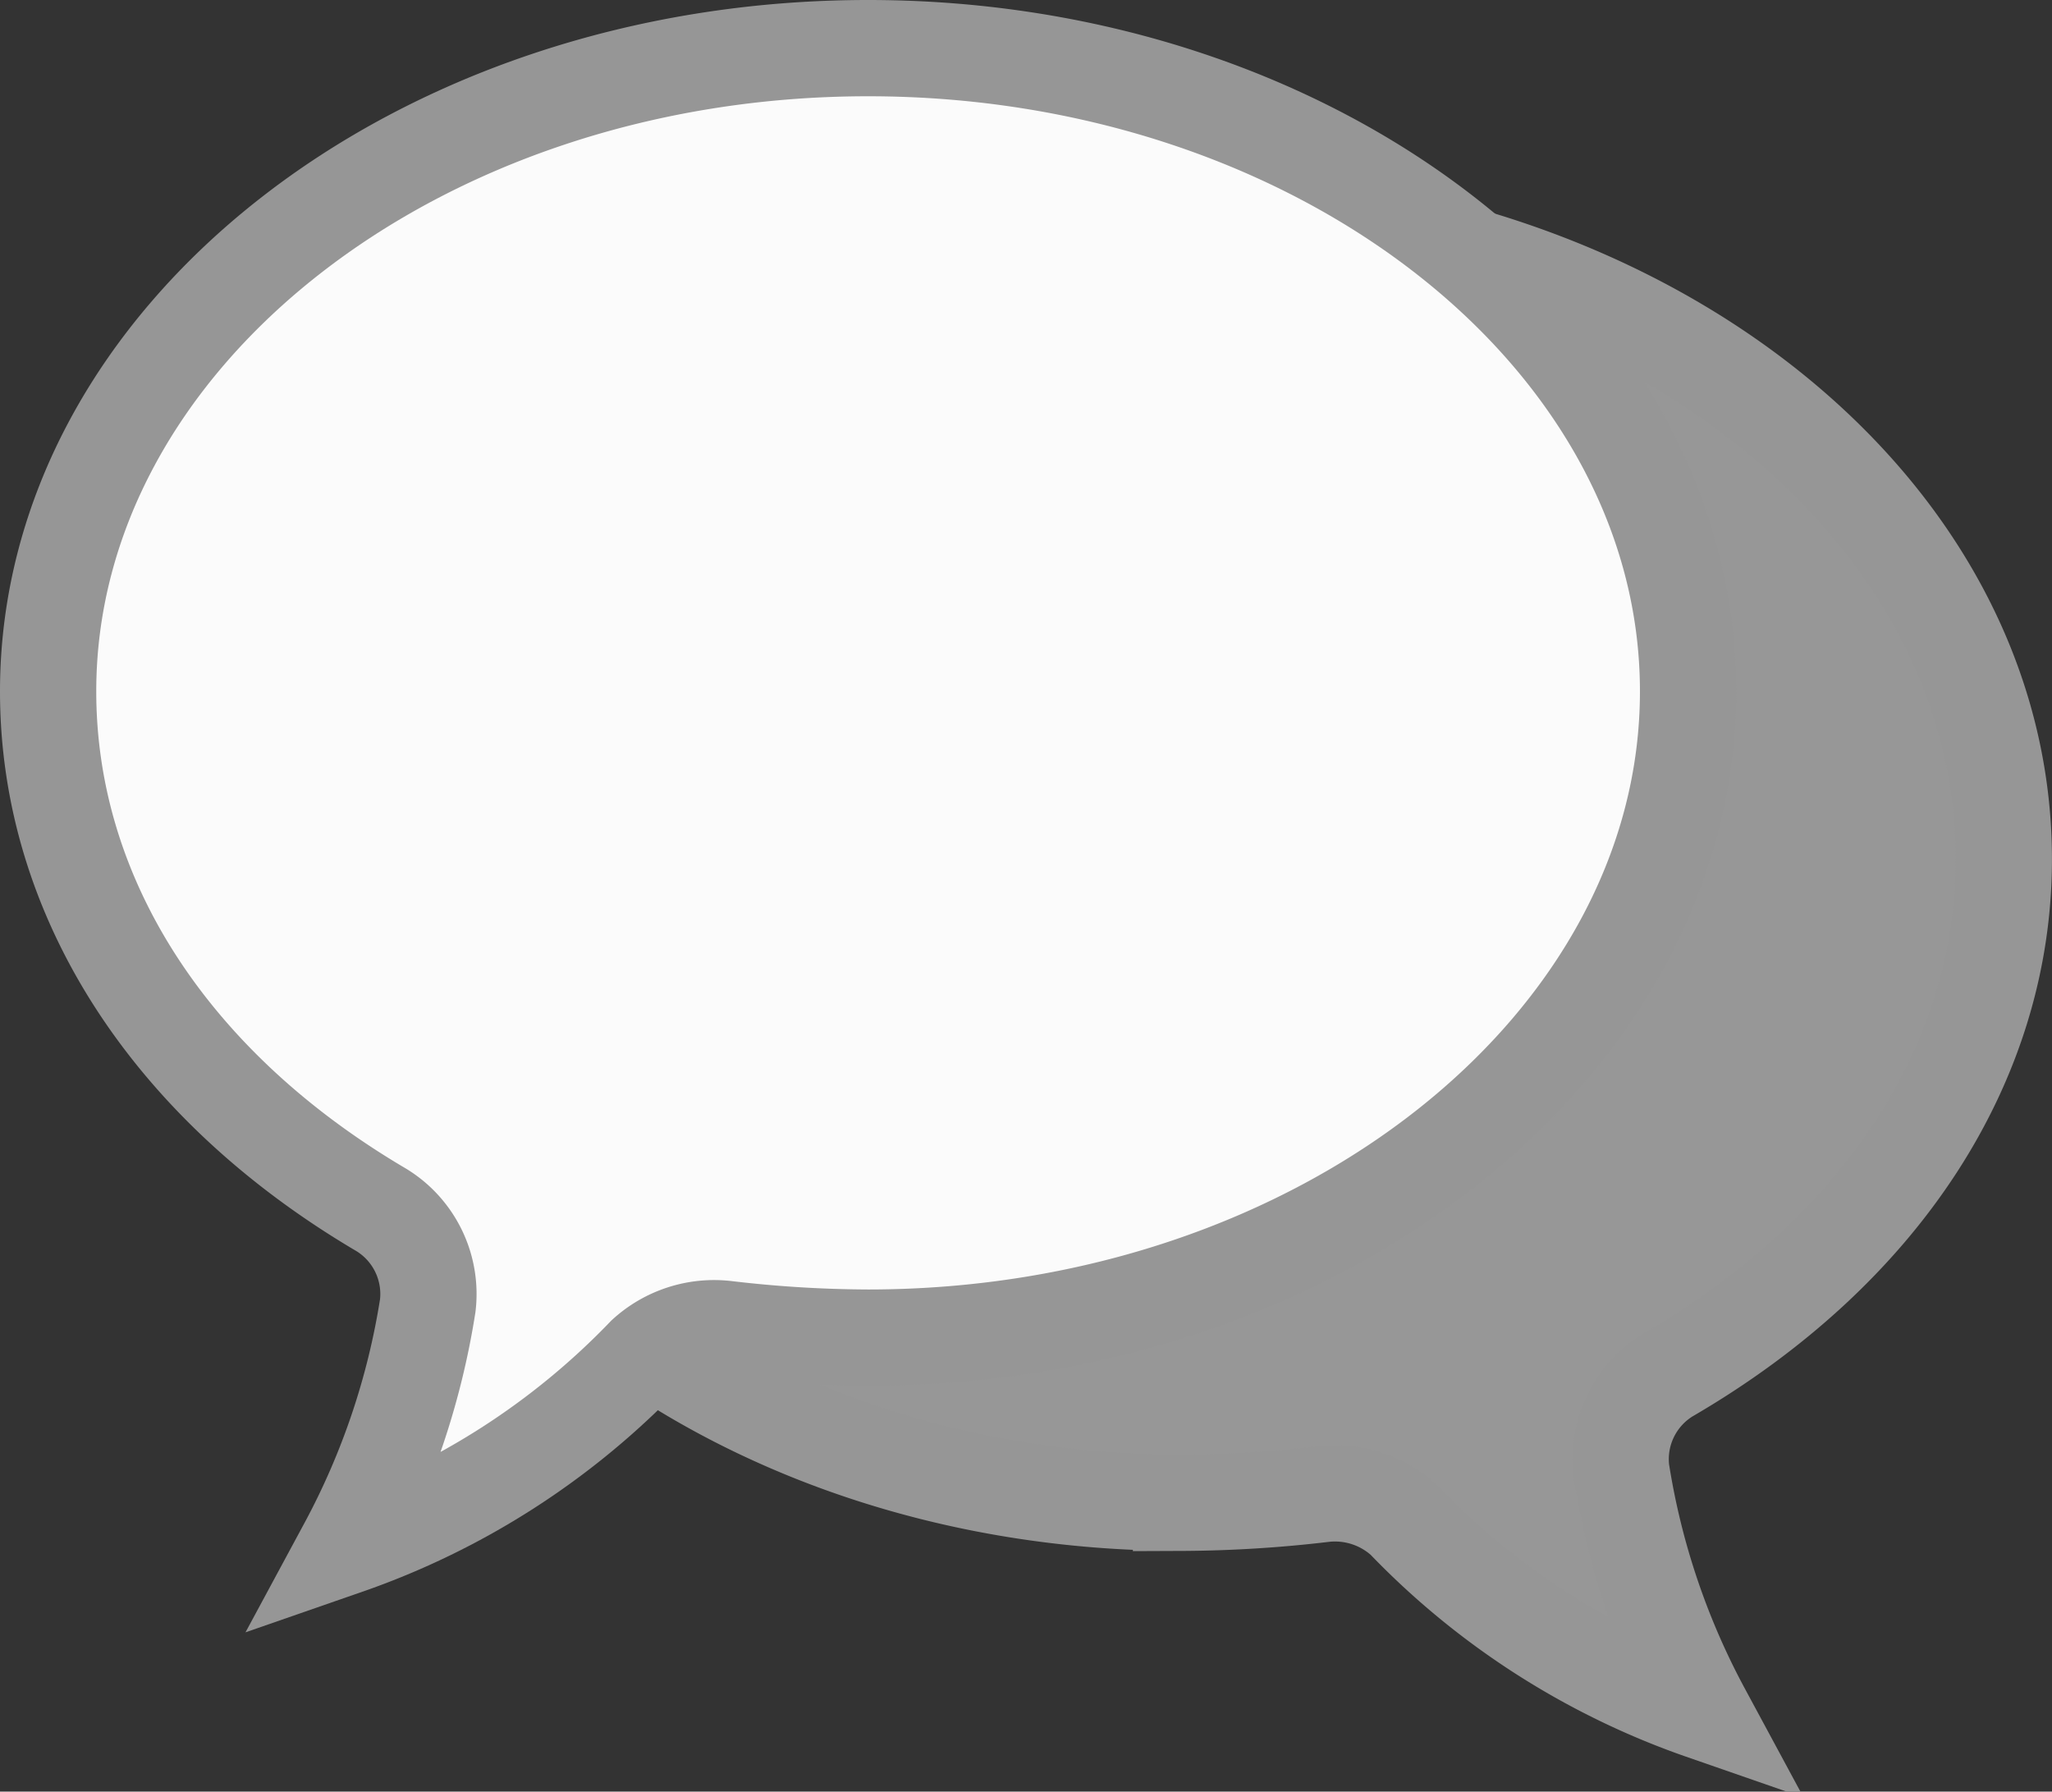 <svg id="Group_18" data-name="Group 18" xmlns="http://www.w3.org/2000/svg" viewBox="1757.634 23.56 42.638 37.224">
  <rect x="1757.634" y="23.56" width="42.638" height="37.224" fill="#333333" stroke="none"/>
  <defs>
    <style>
      .cls-1 {
        fill: #979797;
      }

      .cls-1, .cls-2 {
        stroke: #969696;
        stroke-miterlimit: 10;
        stroke-width: 2px;
      }

      .cls-2 {
        fill: #fbfbfb;
      }
    </style>
  </defs>
  <g id="Group_1" data-name="Group 1" transform="translate(1758.634 24.56)">
    <path id="Path_1" data-name="Path 1" class="cls-1" d="M28.878,33.531a25.8,25.8,0,0,0,2.95-.181,2.13,2.13,0,0,1,1.686.542,15.763,15.763,0,0,0,6.2,3.974,15.636,15.636,0,0,1-1.686-5,2.047,2.047,0,0,1,.963-1.987c4.455-2.589,6.984-6.5,6.984-10.716C45.976,12.76,38.33,6.8,28.938,6.8S11.9,12.82,11.9,20.165s7.586,13.365,16.978,13.365Z" transform="translate(-5.338 -3.308)"/>
    <path id="Path_2" data-name="Path 2" class="cls-2" d="M18.038,27.791a25.8,25.8,0,0,1-2.95-.181,2.13,2.13,0,0,0-1.686.542,15.763,15.763,0,0,1-6.2,3.974,15.636,15.636,0,0,0,1.686-5,2.047,2.047,0,0,0-.963-1.987C3.529,22.553,1,18.64,1,14.365,1,7.02,8.646,1,18.038,1S35.076,7.02,35.076,14.365,27.43,27.791,18.038,27.791Z" transform="translate(-1 -1)"/>
  </g>
</svg>
